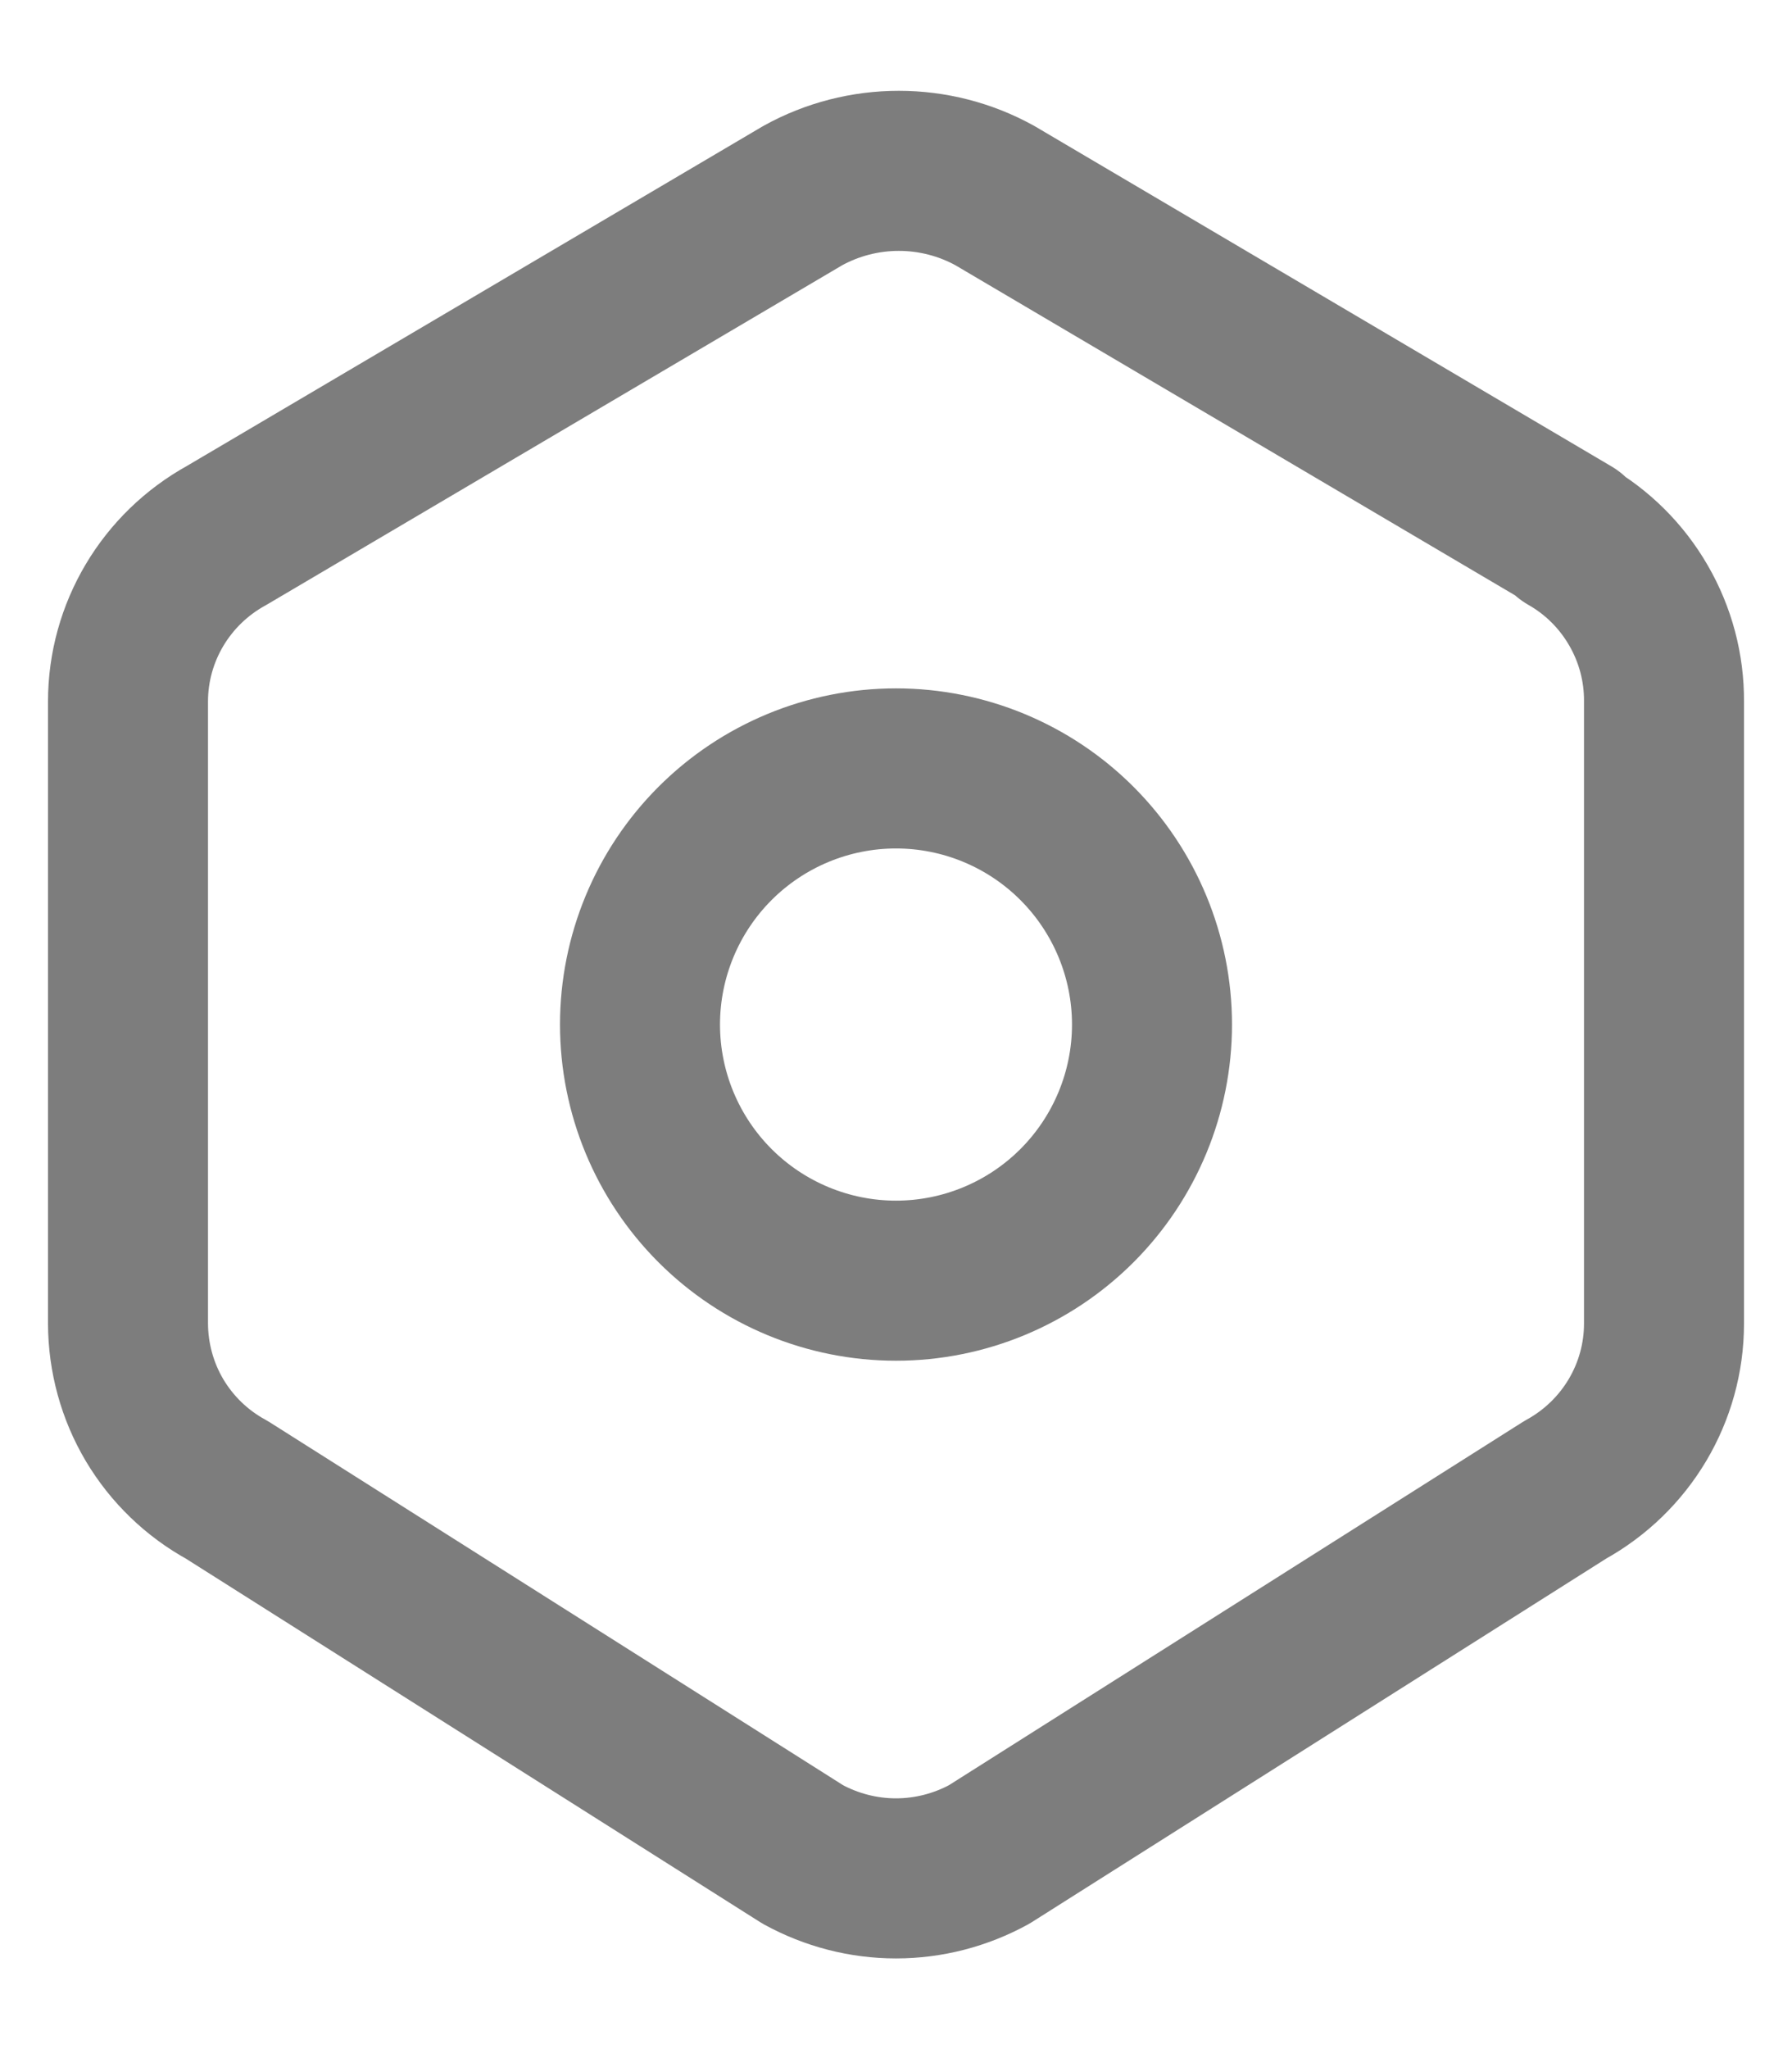 <svg width="14" height="16" viewBox="0 0 14 16" fill="none" xmlns="http://www.w3.org/2000/svg">
<path d="M12.25 4.18C12.479 4.31 12.669 4.499 12.801 4.728C12.933 4.956 13.002 5.215 13 5.479V10.335C13 10.874 12.705 11.371 12.228 11.633L7.728 14.48C7.505 14.602 7.255 14.667 7 14.667C6.745 14.667 6.495 14.602 6.272 14.48L1.772 11.633C1.539 11.506 1.344 11.318 1.208 11.09C1.072 10.861 1.001 10.6 1 10.335V5.478C1 4.939 1.295 4.442 1.772 4.18L6.272 1.527C6.502 1.4 6.76 1.334 7.022 1.334C7.284 1.334 7.542 1.4 7.772 1.527L12.272 4.18H12.25Z" stroke="#7D7D7D" stroke-width="1.25" stroke-linecap="round" stroke-linejoin="round"/>
<path d="M5 8C5 8.53 5.211 9.039 5.586 9.414C5.961 9.789 6.47 10 7 10C7.53 10 8.039 9.789 8.414 9.414C8.789 9.039 9 8.53 9 8C9 7.47 8.789 6.961 8.414 6.586C8.039 6.211 7.53 6 7 6C6.47 6 5.961 6.211 5.586 6.586C5.211 6.961 5 7.47 5 8Z" stroke="#7D7D7D" stroke-width="1.25" stroke-linecap="round" stroke-linejoin="round"/>
</svg>

